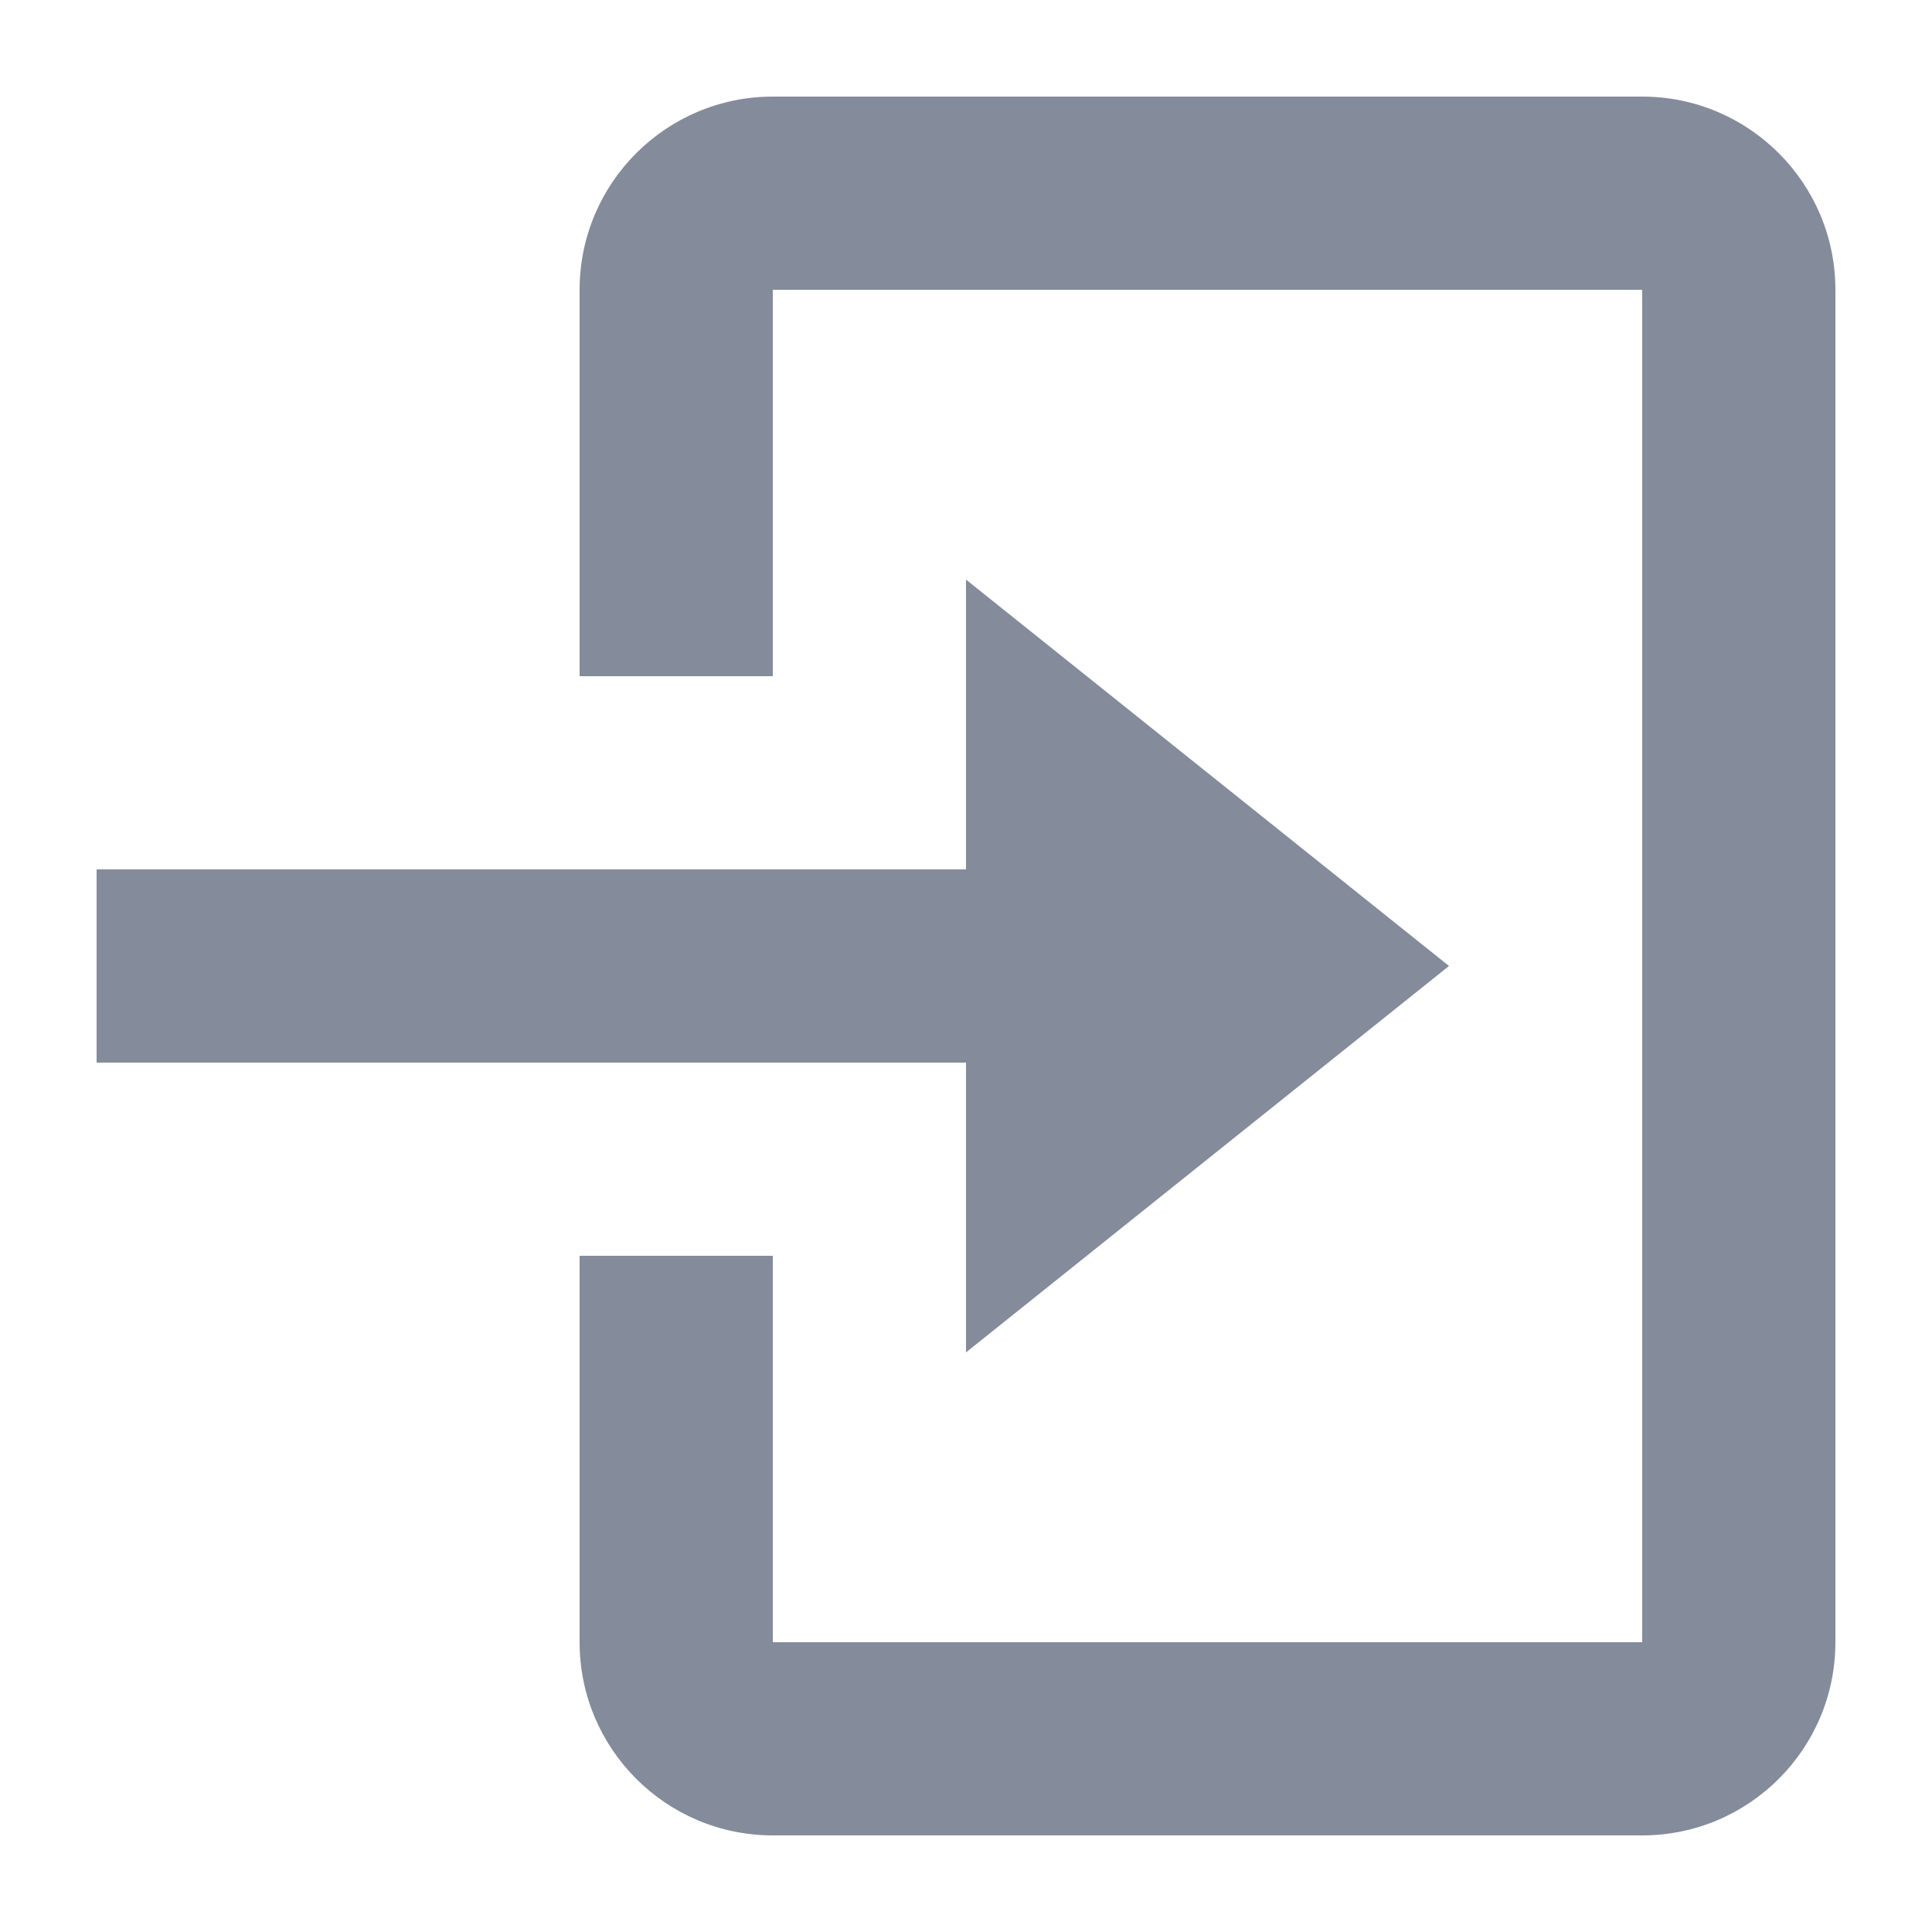 <svg width="10" height="10" viewBox="0 0 10 10" fill="none"
    xmlns="http://www.w3.org/2000/svg">
    <path d="M8.5 9.5H4C3.448 9.5 3 9.052 3 8.5V6.5H4V8.5H8.5V1.5H4V3.5H3V1.5C3 0.948 3.448 0.5 4 0.5H8.5C9.052 0.5 9.5 0.948 9.5 1.5V8.5C9.5 9.052 9.052 9.5 8.5 9.5ZM5 7V5.5H0.5V4.5H5V3L7.5 5L5 7Z" fill="#848B9A"/>
</svg>
